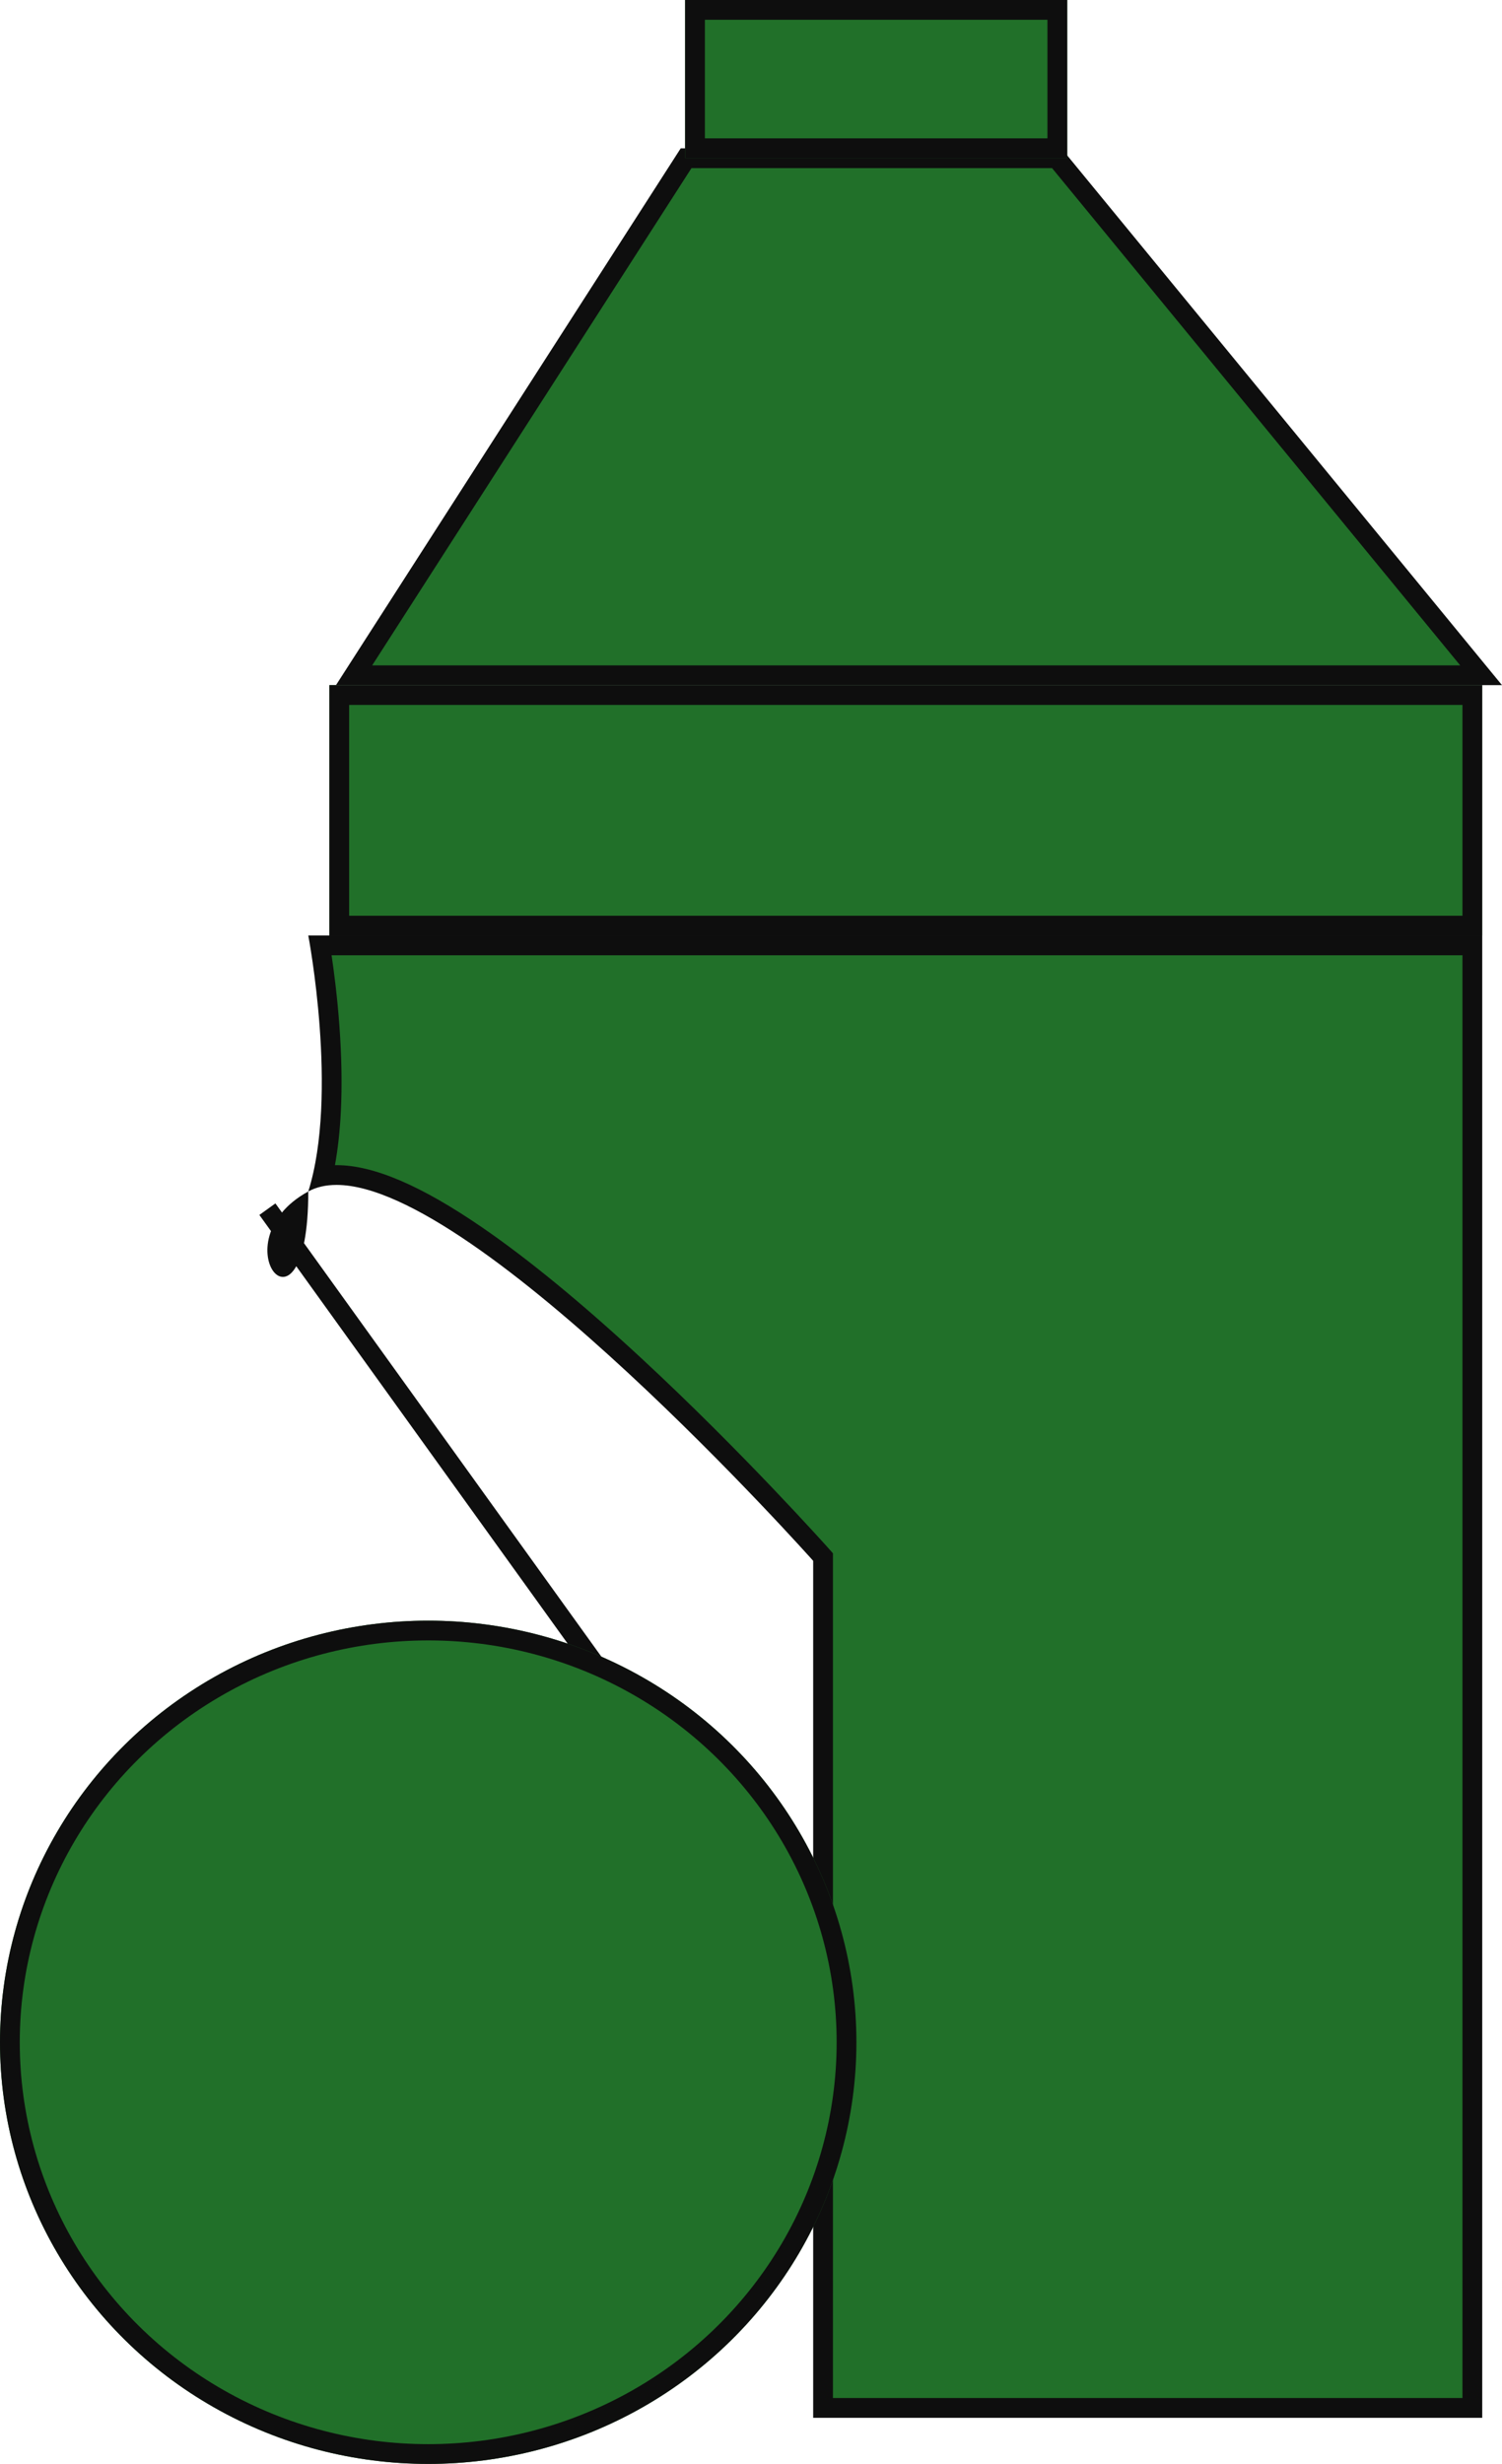 <svg xmlns="http://www.w3.org/2000/svg" width="228" height="374" viewBox="0 0 228 374">
  <g id="Group_46" data-name="Group 46" transform="translate(-390 -1841)">
    <g id="Path_9" data-name="Path 9" transform="translate(437.033 1983)" fill="#217029">
      <path d="M 176.467 223.5 L 77.905 223.5 L 77.905 94.917 L 77.905 94.346 L 77.525 93.92 C 77.398 93.776 64.596 79.438 49.324 65.288 C 40.332 56.956 32.246 50.312 25.292 45.538 C 21.126 42.678 17.314 40.459 13.963 38.944 C 10.169 37.229 6.835 36.359 4.053 36.359 C 3.316 36.359 2.61 36.42 1.938 36.54 C 2.599 33.649 3.025 30.337 3.209 26.654 C 3.403 22.76 3.33 18.436 2.99 13.803 C 2.593 8.383 1.934 3.868 1.547 1.5 L 176.467 1.5 L 176.467 223.5 Z M -4.084 50.321 C -4.254 50.24 -4.779 49.655 -4.914 48.361 C -5.047 47.083 -4.731 45.671 -4.023 44.386 C -3.487 43.412 -2.745 42.522 -1.808 41.725 C -1.976 44.956 -2.415 46.946 -2.796 48.11 C -3.337 49.759 -3.92 50.256 -4.084 50.321 Z" stroke="none"/>
      <path d="M 3.299 3 C 3.682 5.573 4.168 9.348 4.486 13.693 C 4.83 18.388 4.905 22.774 4.707 26.729 C 4.56 29.674 4.26 32.392 3.812 34.861 C 3.892 34.86 3.972 34.859 4.053 34.859 C 9.66 34.859 16.885 37.948 26.141 44.301 C 33.155 49.116 41.298 55.807 50.343 64.188 C 65.668 78.386 78.517 92.778 78.645 92.922 L 79.405 93.775 L 79.405 222 L 174.967 222 L 174.967 3 L 3.299 3 M -0.237 0 L 177.967 0 L 177.967 225 L 76.405 225 L 76.405 94.917 C 76.405 94.917 25.588 37.859 4.053 37.859 C 2.449 37.859 1.009 38.175 -0.237 38.855 C 4.38 24.147 -0.237 0 -0.237 0 Z M -0.237 38.855 C -0.237 63.774 -14.202 46.478 -0.237 38.855 Z" stroke="none" fill="#0e0e0e"/>
    </g>
    <line id="Line_29" data-name="Line 29" x2="53.911" y2="74.959" transform="translate(430.589 2024.541)" fill="none" stroke="#0e0e0e" stroke-width="3"/>
    <g id="Ellipse_9" data-name="Ellipse 9" transform="translate(390 2087)" fill="#217029" stroke="#0e0e0e" stroke-width="3">
      <ellipse cx="65" cy="64" rx="65" ry="64" stroke="none"/>
      <ellipse cx="65" cy="64" rx="63.5" ry="62.5" fill="none"/>
    </g>
    <g id="Rectangle_46" data-name="Rectangle 46" transform="translate(440 1945)" fill="#217029" stroke="#0e0e0e" stroke-width="3">
      <rect width="175" height="38" stroke="none"/>
      <rect x="1.5" y="1.5" width="172" height="35" fill="none"/>
    </g>
    <g id="Path_10" data-name="Path 10" transform="translate(441 1835)" fill="#217029">
      <path d="M 173.828 108.5 L 2.746 108.5 L 53.148 30.016 L 109.406 30.016 L 173.828 108.5 Z" stroke="none"/>
      <path d="M 53.967 31.516 L 5.492 107 L 170.656 107 L 108.697 31.516 L 53.967 31.516 M 52.329 28.516 L 110.116 28.516 L 177 110 L 0 110 L 52.329 28.516 Z" stroke="none" fill="#0e0e0e"/>
    </g>
    <g id="Rectangle_47" data-name="Rectangle 47" transform="translate(494 1841)" fill="#217029" stroke="#0e0e0e" stroke-width="3">
      <rect width="58" height="24" stroke="none"/>
      <rect x="1.5" y="1.5" width="55" height="21" fill="none"/>
    </g>
  </g>
</svg>
